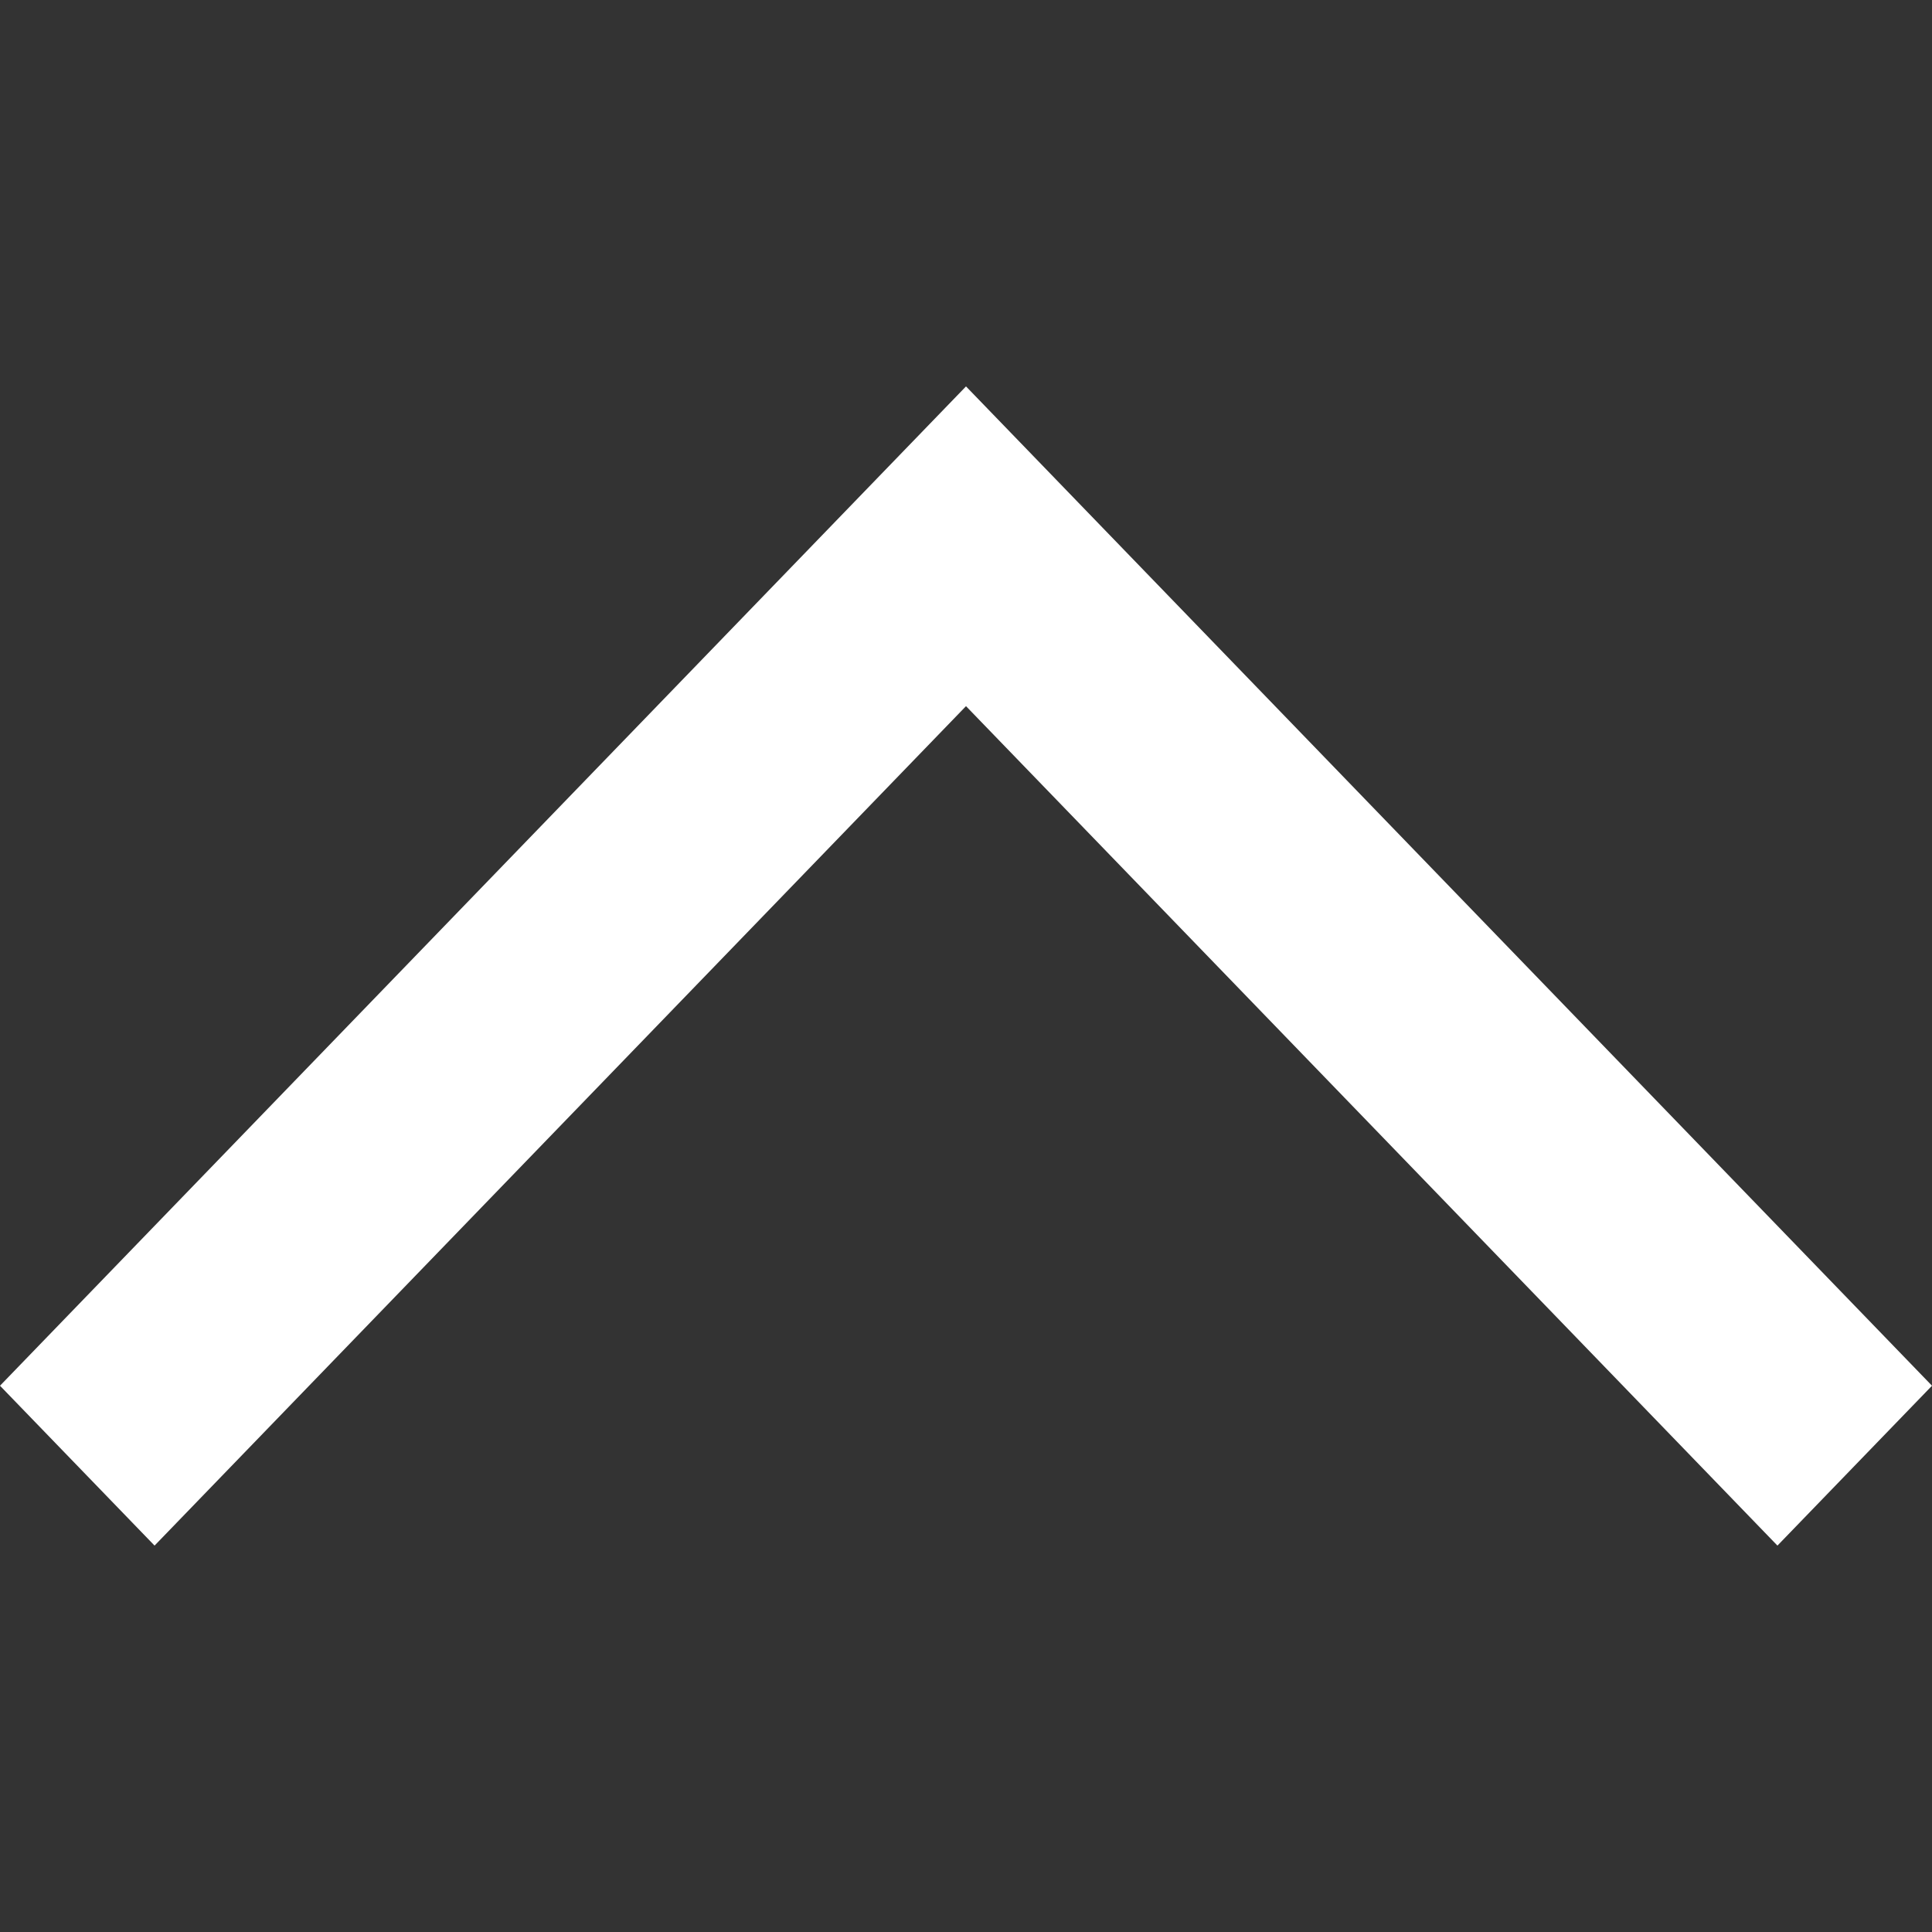 <svg width="20" height="20" viewBox="0 0 20 20" fill="none" xmlns="http://www.w3.org/2000/svg">
<rect x="0" y="0" width="20" height="20" fill="#333333" stroke="none"/>
<path d="M18.4 16L20 14.345L10 4L-7.235e-08 14.345L1.6 16L10 7.31L18.4 16Z" fill="white"/>
</svg>
